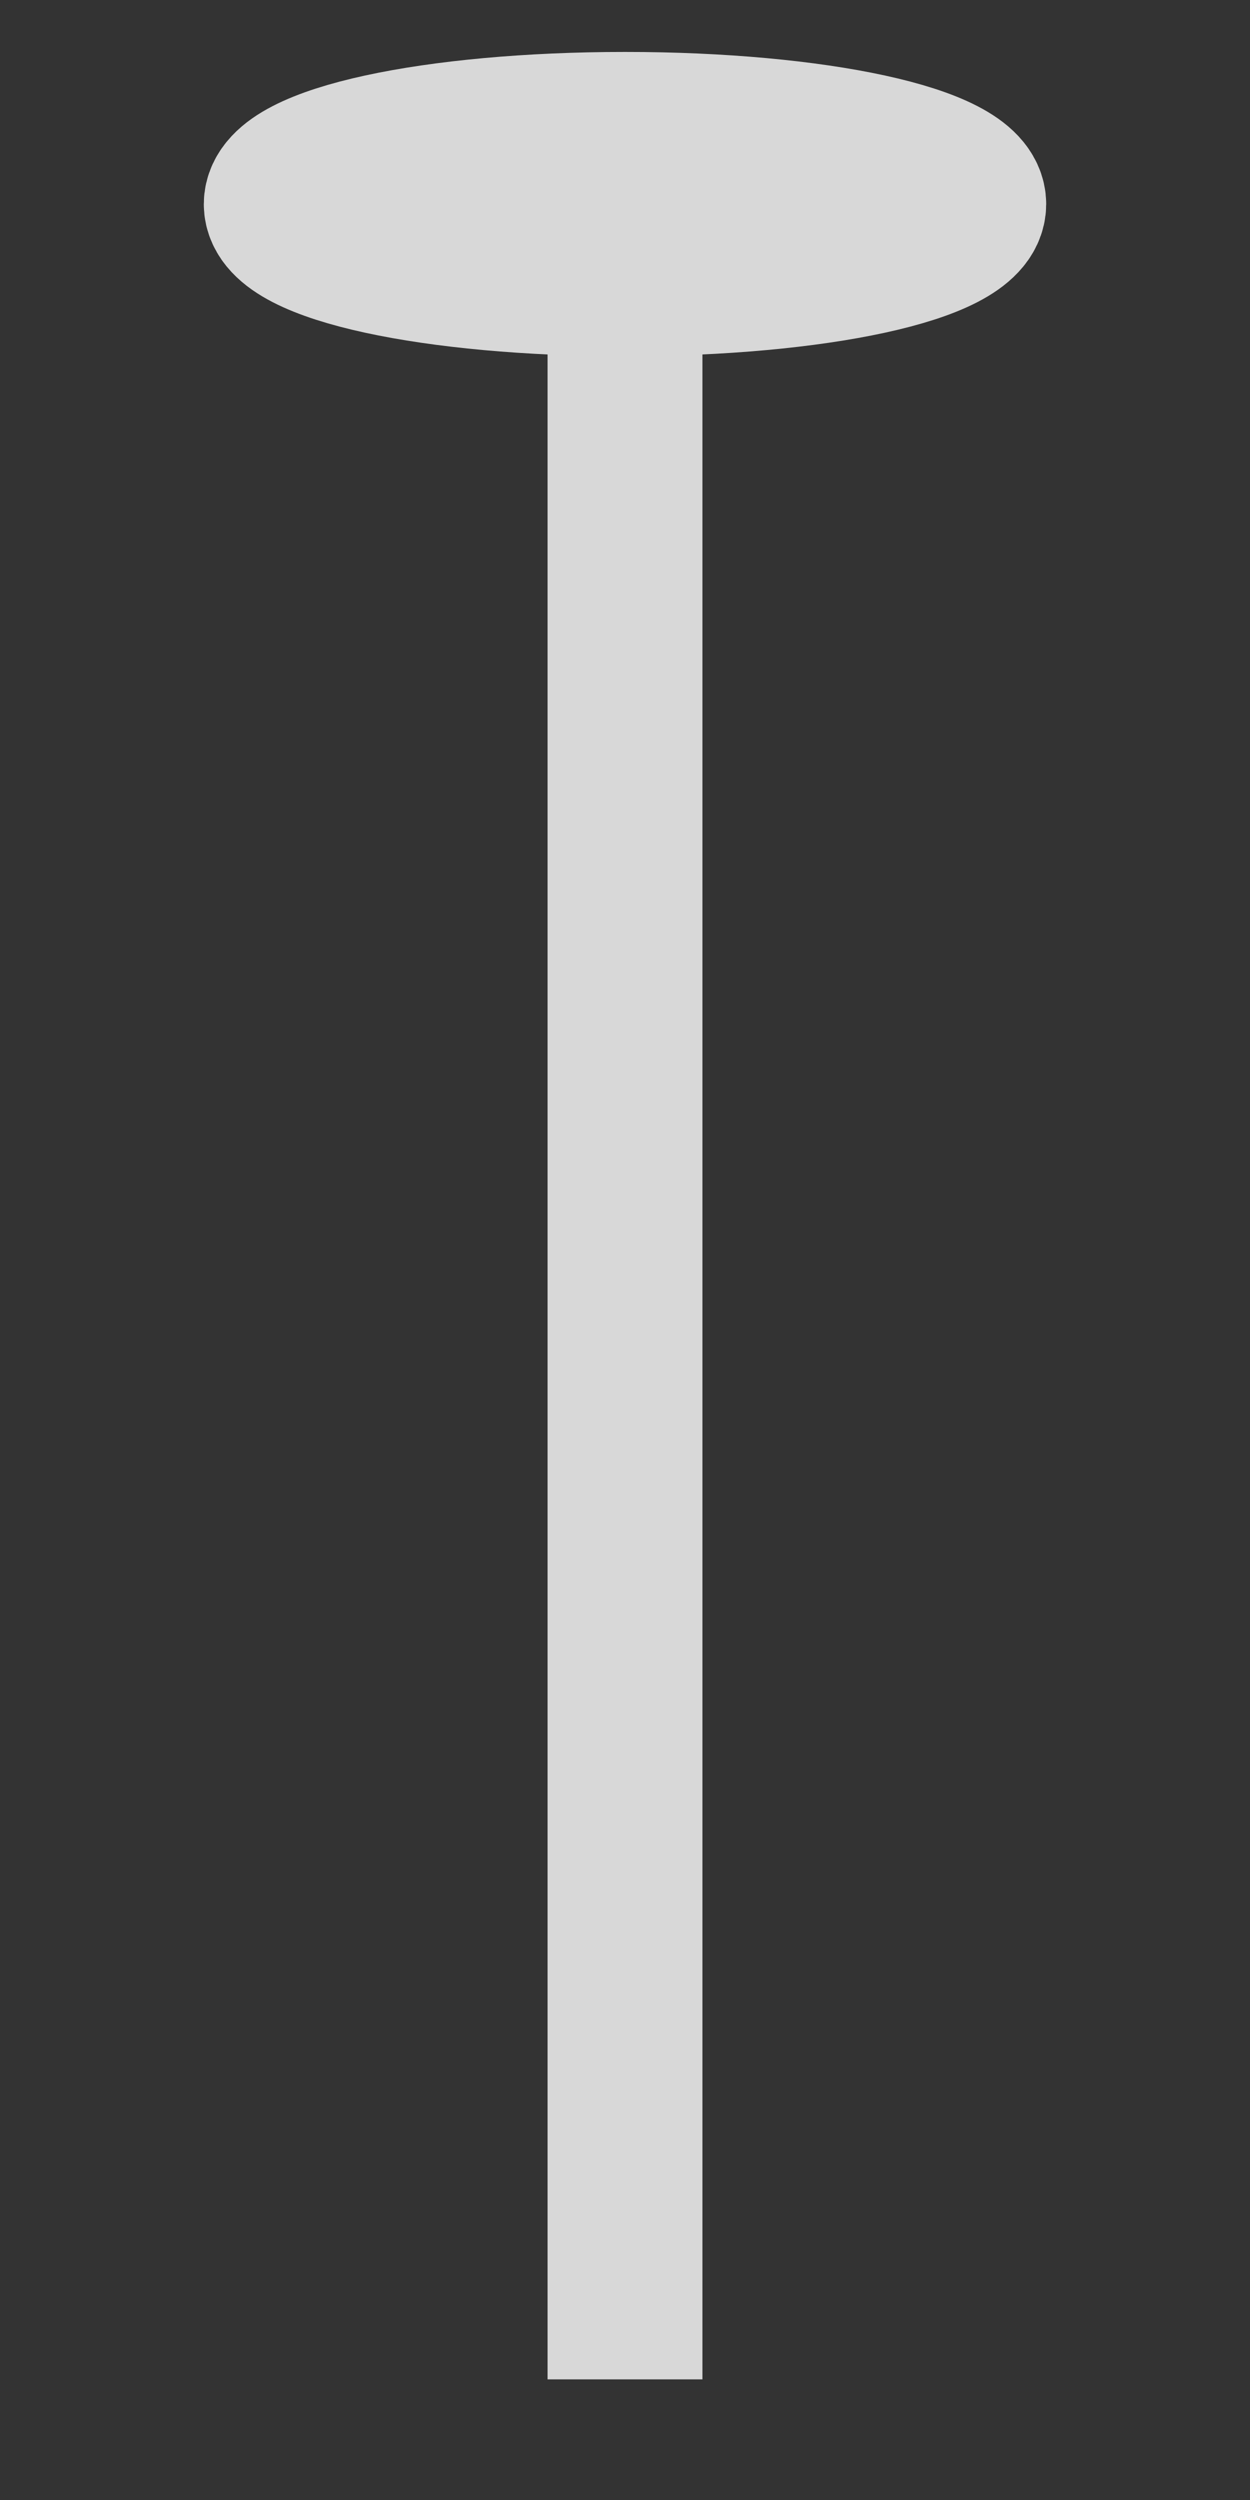 <svg width="20" height="40" viewBox="0 0 20 40" fill="none" xmlns="http://www.w3.org/2000/svg">
<rect x="0" y="0" width="20" height="40" fill="#333333" stroke="none"/>
<path d="M10 2.07C6.944 2.07 4.5 2.602 4.5 3.266C4.5 3.93 6.944 4.461 10 4.461C13.056 4.461 15.5 3.93 15.5 3.266C15.5 2.602 13.056 2.07 10 2.07Z" fill="white"/>
<path d="M10 4.461C13.056 4.461 15.5 3.93 15.5 3.266C15.5 2.602 13.056 2.07 10 2.07C6.944 2.07 4.5 2.602 4.5 3.266C4.5 3.93 6.944 4.461 10 4.461ZM10 4.461V19.871V28.904V38.07" stroke="#D8D8D8" stroke-width="2.478"/>
</svg>
